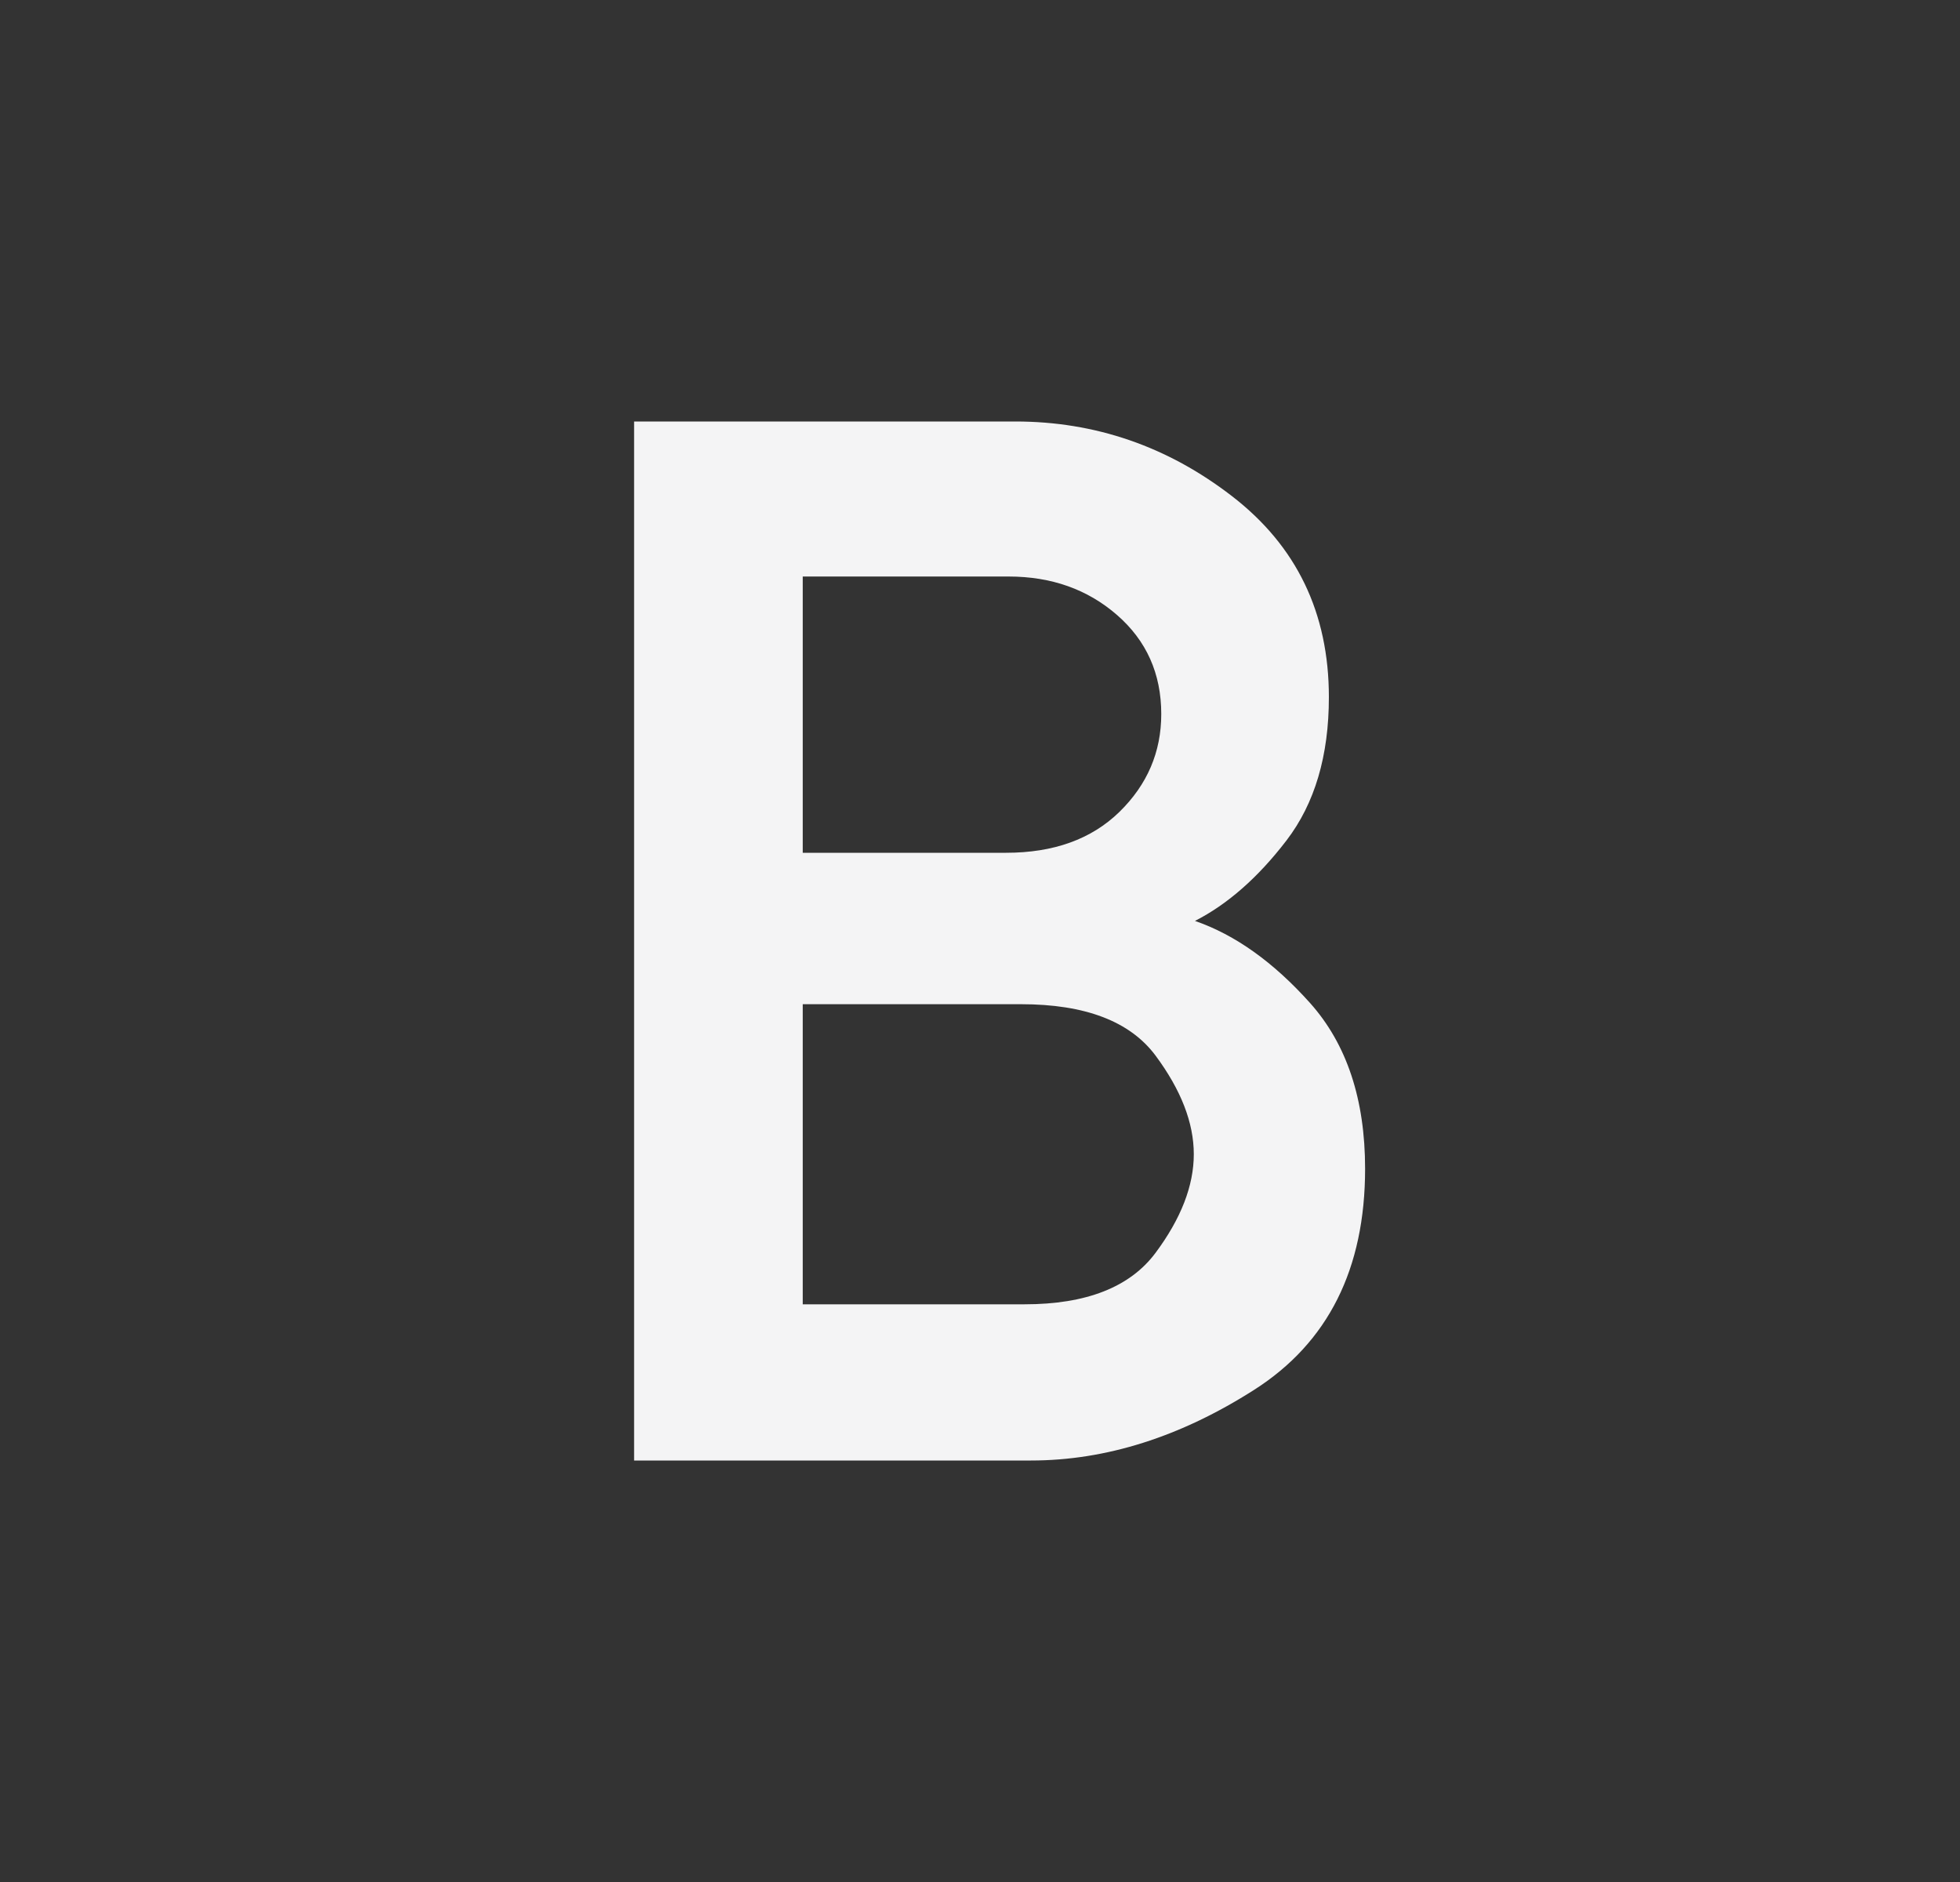 <svg width="25" height="24" viewBox="0 0 25 24" fill="none" xmlns="http://www.w3.org/2000/svg">
<rect x="0" y="0" width="25" height="24" fill="#333333" stroke="none"/>
<mask id="mask0_5885_37" style="mask-type:alpha" maskUnits="userSpaceOnUse" x="0" y="0" width="25" height="24">
<rect x="0.75" width="24" height="24" fill="#D9D9D9"/>
</mask>
<g mask="url(#mask0_5885_37)">
<path d="M8.088 18.625V5.375H12.95C13.969 5.375 14.891 5.692 15.714 6.327C16.538 6.962 16.95 7.816 16.95 8.89C16.95 9.638 16.77 10.247 16.409 10.718C16.048 11.189 15.659 11.531 15.242 11.744C15.755 11.921 16.245 12.271 16.712 12.793C17.178 13.316 17.412 14.019 17.412 14.904C17.412 16.182 16.94 17.122 15.998 17.723C15.056 18.324 14.106 18.625 13.15 18.625H8.088ZM10.239 16.633H13.069C13.856 16.633 14.413 16.414 14.739 15.977C15.064 15.54 15.227 15.121 15.227 14.719C15.227 14.318 15.064 13.899 14.739 13.461C14.413 13.024 13.841 12.806 13.023 12.806H10.239V16.633ZM10.239 10.875H12.833C13.44 10.875 13.922 10.701 14.278 10.354C14.634 10.006 14.812 9.59 14.812 9.106C14.812 8.59 14.623 8.169 14.247 7.842C13.871 7.515 13.41 7.352 12.864 7.352H10.239V10.875Z" fill="#F4F4F5"/>
</g>
</svg>
